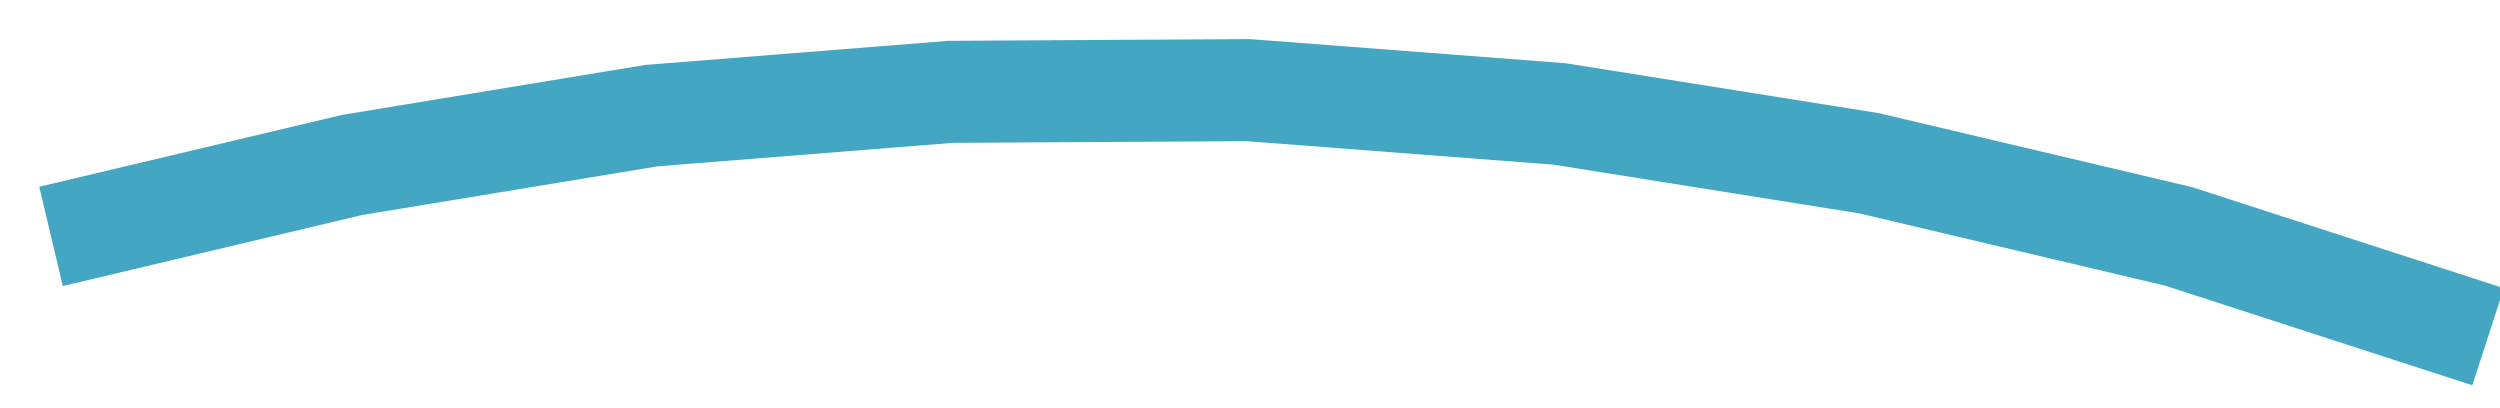 <svg version="1.2" xmlns="http://www.w3.org/2000/svg" viewBox="0 0 147 24" width="147" height="24"><style>.a{fill:none;stroke:#43a6c3;stroke-width:6}</style><path class="a" d="m146.3 19.8l-18.2-5.9-18.2-4.3-18.2-2.9-18.3-1.4-17.5 0.1-17.6 1.4-17.6 2.9-17.7 4.2"/></svg>